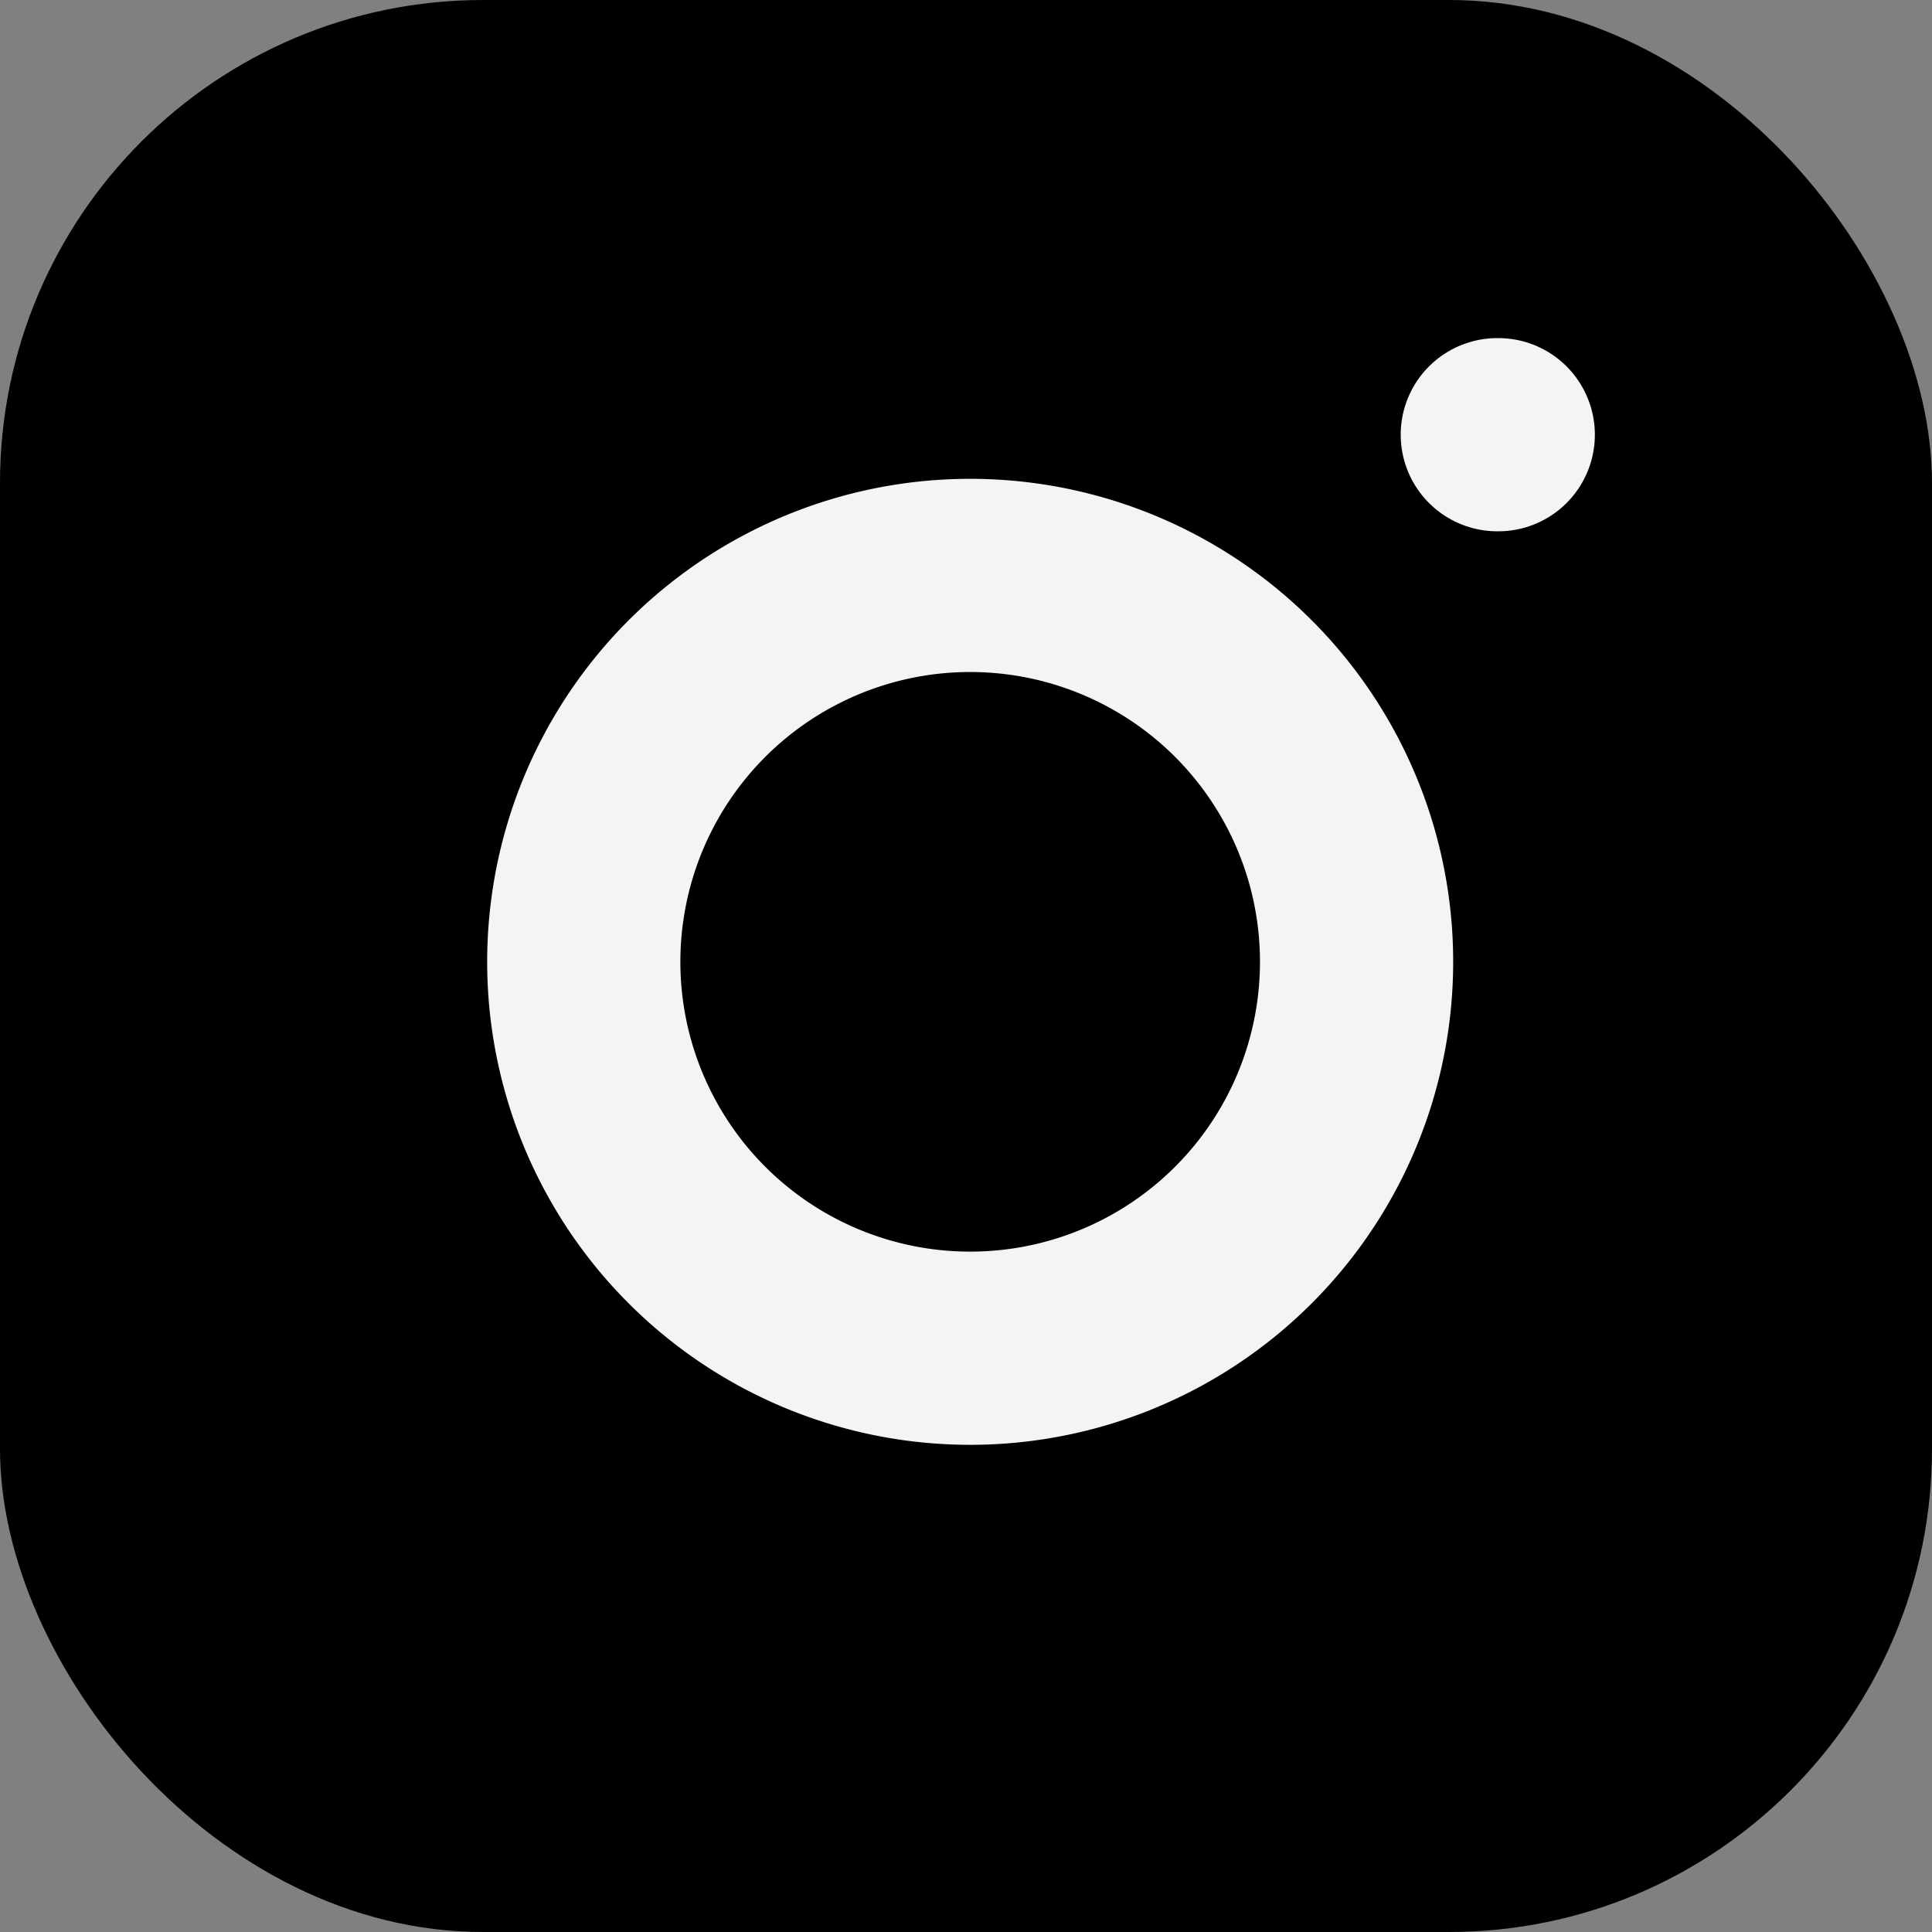 <svg id="instagram" xmlns="http://www.w3.org/2000/svg" width="20" height="20" viewBox="0 0 20 20">
  <rect x="0" y="0" width="20" height="20" fill="#808080" stroke="none"/>
  <rect id="Rectangle_13" data-name="Rectangle 13" width="20" height="20" rx="5"/>
  <path id="Path_3" data-name="Path 3" d="M16,11.37A4,4,0,1,1,12.63,8,4,4,0,0,1,16,11.37Z" transform="translate(-2 -2)" fill="none" stroke="#f2f4f5" stroke-linecap="round" stroke-linejoin="round" stroke-width="2"/>
  <path id="Path_4" data-name="Path 4" d="M0,0H.01" transform="translate(15.5 4.5)" fill="none" stroke="#f2f4f5" stroke-linecap="round" stroke-width="2"/>
</svg>
